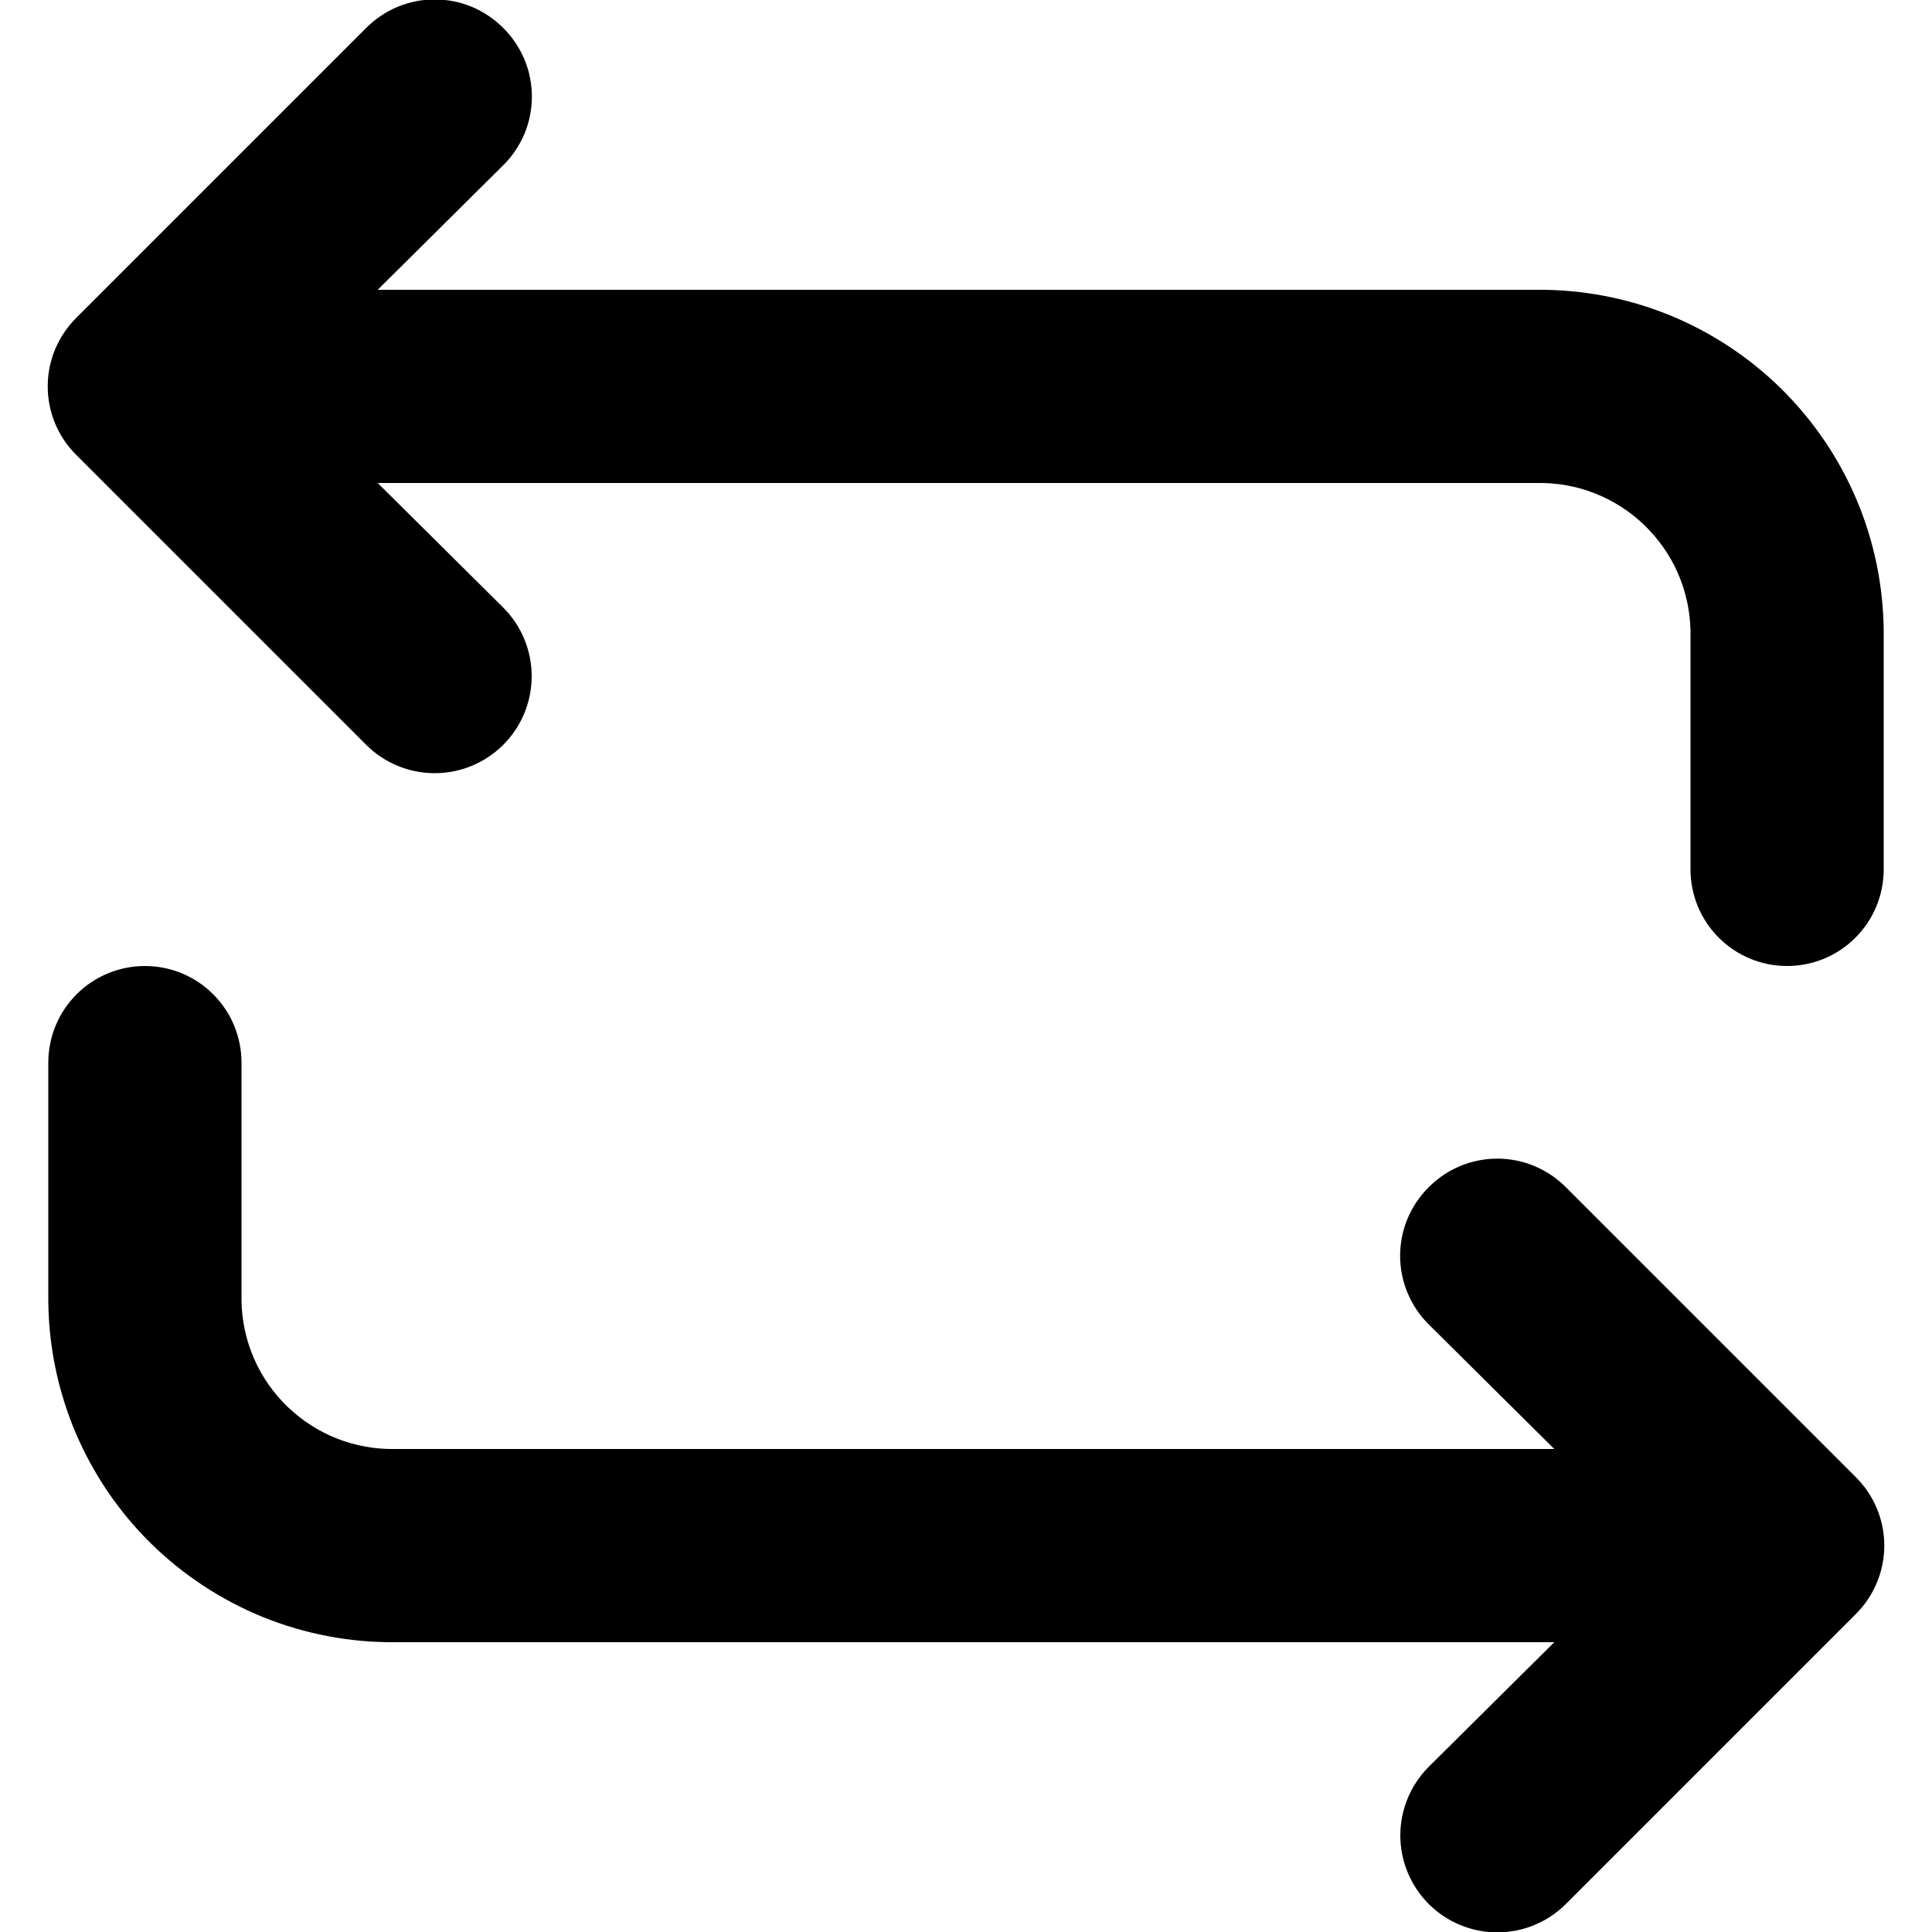 <svg width="20" height="20" viewBox="0 0 20 20" fill="none" xmlns="http://www.w3.org/2000/svg">
<path d="M4.09 17H16.09L14.79 18.29C14.602 18.478 14.496 18.734 14.496 19C14.496 19.266 14.602 19.522 14.79 19.71C14.978 19.898 15.234 20.004 15.5 20.004C15.766 20.004 16.022 19.898 16.21 19.71L19.21 16.71C19.304 16.617 19.378 16.506 19.429 16.384C19.48 16.263 19.506 16.132 19.506 16C19.506 15.868 19.48 15.737 19.429 15.615C19.378 15.493 19.304 15.383 19.21 15.29L16.21 12.29C16.117 12.196 16.006 12.122 15.884 12.071C15.763 12.02 15.632 11.994 15.5 11.994C15.368 11.994 15.237 12.02 15.115 12.071C14.993 12.122 14.883 12.196 14.79 12.29C14.696 12.383 14.622 12.493 14.571 12.615C14.52 12.737 14.494 12.868 14.494 13C14.494 13.132 14.52 13.263 14.571 13.384C14.622 13.506 14.696 13.617 14.79 13.71L16.09 15H4.09C3.885 15.004 3.681 14.967 3.491 14.893C3.3 14.818 3.126 14.706 2.978 14.564C2.83 14.422 2.712 14.252 2.63 14.065C2.548 13.877 2.504 13.675 2.5 13.47V11C2.5 10.735 2.395 10.48 2.207 10.293C2.02 10.105 1.765 10 1.5 10C1.235 10 0.98 10.105 0.793 10.293C0.605 10.48 0.5 10.735 0.5 11V13.47C0.504 13.937 0.6 14.4 0.782 14.83C0.965 15.26 1.23 15.651 1.564 15.979C1.897 16.306 2.292 16.565 2.725 16.741C3.159 16.916 3.622 17.004 4.09 17ZM3.79 7.71C3.978 7.898 4.234 8.004 4.5 8.004C4.766 8.004 5.022 7.898 5.21 7.71C5.398 7.522 5.504 7.266 5.504 7C5.504 6.734 5.398 6.478 5.21 6.29L3.91 5H15.91C16.115 4.996 16.319 5.032 16.509 5.107C16.7 5.182 16.874 5.293 17.022 5.436C17.169 5.578 17.288 5.747 17.37 5.935C17.452 6.123 17.496 6.325 17.5 6.53V9C17.5 9.265 17.605 9.52 17.793 9.707C17.98 9.895 18.235 10 18.5 10C18.765 10 19.02 9.895 19.207 9.707C19.395 9.52 19.5 9.265 19.5 9V6.53C19.496 6.062 19.4 5.6 19.218 5.17C19.035 4.739 18.769 4.349 18.436 4.021C18.103 3.694 17.708 3.435 17.275 3.259C16.841 3.084 16.377 2.996 15.91 3H3.91L5.21 1.71C5.304 1.617 5.378 1.506 5.429 1.385C5.48 1.263 5.506 1.132 5.506 1C5.506 0.868 5.48 0.737 5.429 0.615C5.378 0.494 5.304 0.383 5.21 0.29C5.117 0.196 5.006 0.122 4.885 0.071C4.763 0.02 4.632 -0.006 4.5 -0.006C4.368 -0.006 4.237 0.02 4.115 0.071C3.994 0.122 3.883 0.196 3.79 0.29L0.79 3.29C0.696 3.383 0.622 3.494 0.571 3.615C0.52 3.737 0.494 3.868 0.494 4C0.494 4.132 0.52 4.263 0.571 4.385C0.622 4.506 0.696 4.617 0.79 4.71L3.79 7.71Z" fill="black"/>
</svg>
